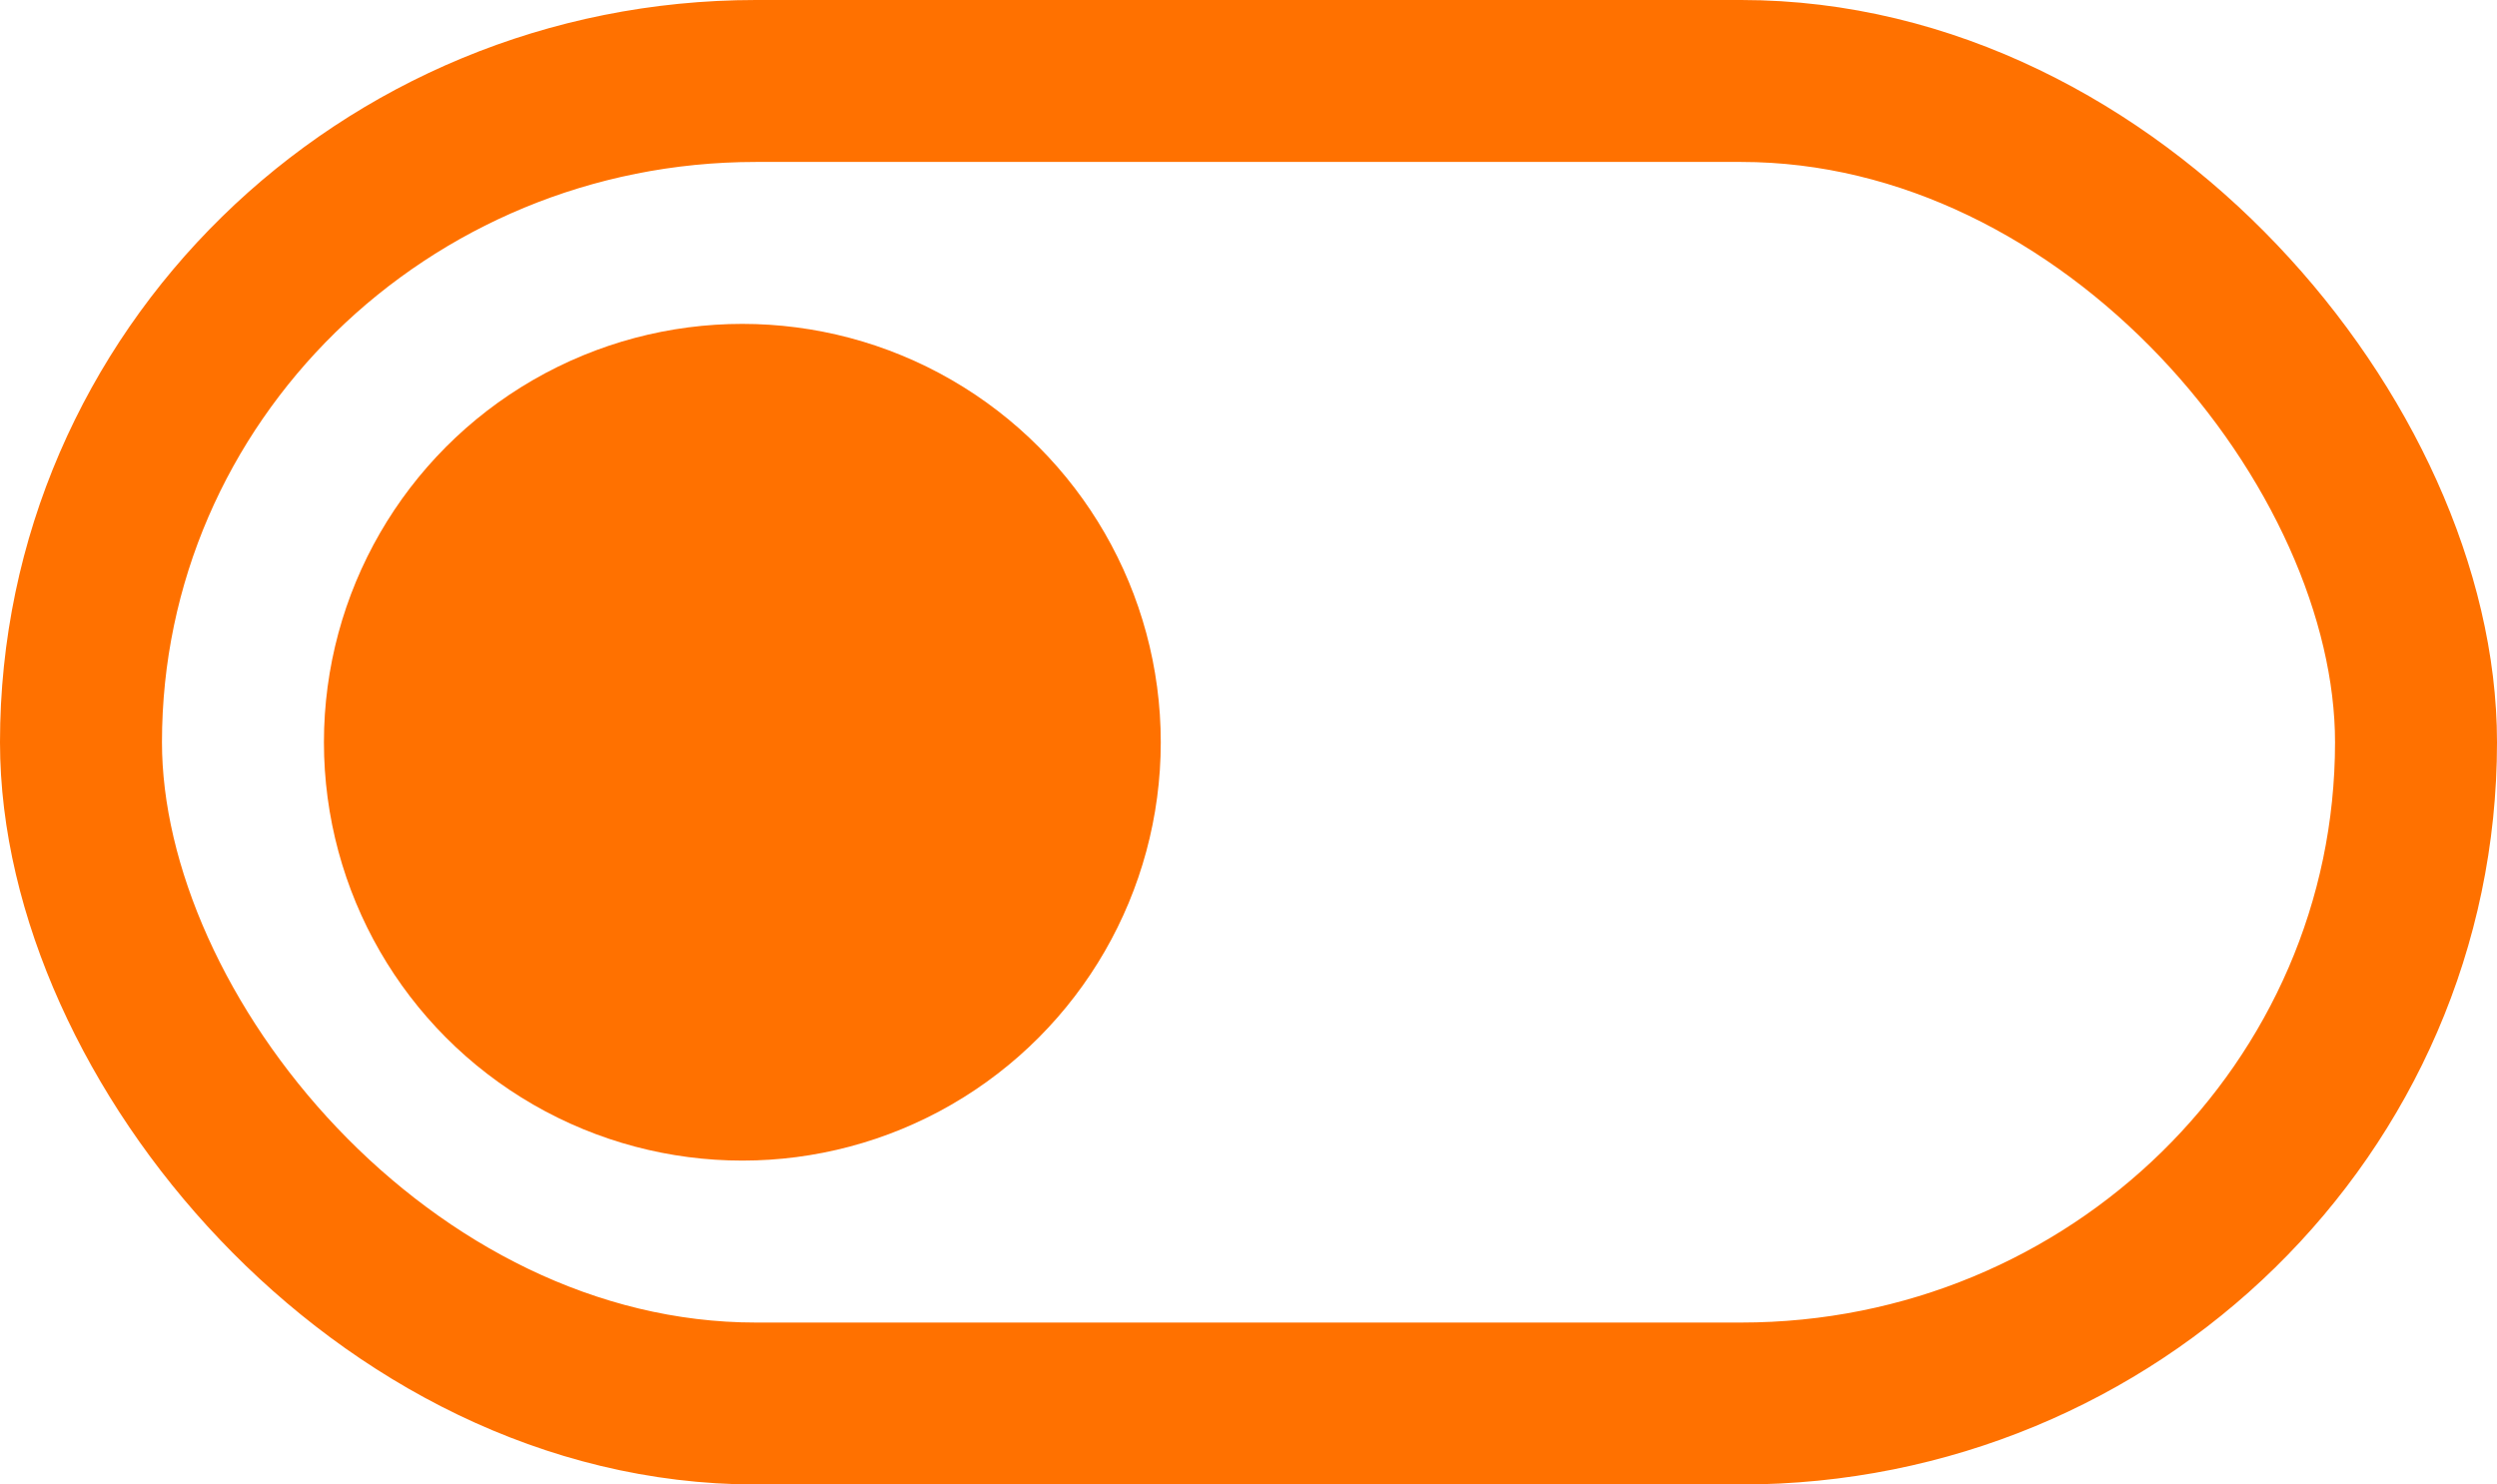 <?xml version="1.0" encoding="UTF-8" standalone="no"?>
<svg xmlns="http://www.w3.org/2000/svg" xmlns:cc="http://creativecommons.org/ns#" xmlns:dc="http://purl.org/dc/elements/1.1/" xmlns:rdf="http://www.w3.org/1999/02/22-rdf-syntax-ns#" id="svg8" version="1.1" viewBox="0 0 740 440" height="440" width="740">
  <defs id="defs9" />
  <rect style="fill:none;fill-opacity:0.504;stroke:#ff7100;stroke-width:48;stroke-linecap:round;stroke-miterlimit:4;stroke-dasharray:none;stroke-opacity:1;paint-order:fill markers stroke;stop-color:#000000" id="rect953" width="692" height="392" x="24" y="24" rx="200" ry="200" />
  <circle cy="220" cx="220" id="circle6-1-6-6" style="fill:#ff7100;fill-opacity:1;stroke:none;stroke-width:0;stroke-linecap:square;stroke-miterlimit:4;stroke-dasharray:none;stroke-opacity:1;paint-order:fill markers stroke;stop-color:#000000" r="124">
    <animate id="rightAnim" begin="triggerRightAnim.click" dur="0.25s" attributeName="cx" values="220; 520" fill="freeze" />
    <animate id="leftAnim" begin="triggerLeftAnim.click" dur="0.25s" attributeName="cx" values="520; 220" fill="freeze" />
  </circle>
  <rect style="fill:#007199;fill-opacity:0;stroke:#007199;stroke-width:48;stroke-linecap:round;stroke-miterlimit:4;stroke-dasharray:none;stroke-opacity:0;paint-order:fill markers stroke;stop-color:#000000" id="triggerLeftAnim" width="692" height="392" x="24" y="24" rx="200" ry="200" display="none">
    <set attributeName="display" to="none" begin="triggerLeftAnim.click" />
    <set attributeName="display" to="block" begin="rightAnim.end" />
  </rect>
  <rect style="fill:#ff7199;fill-opacity:0;stroke:#ff7199;stroke-width:48;stroke-linecap:round;stroke-miterlimit:4;stroke-dasharray:none;stroke-opacity:0;paint-order:fill markers stroke;stop-color:#000000" id="triggerRightAnim" width="692" height="392" x="24" y="24" rx="200" ry="200" display="block">
    <set attributeName="display" to="none" begin="triggerRightAnim.click" />
    <set attributeName="display" to="block" begin="leftAnim.end" />
  </rect>
</svg>
